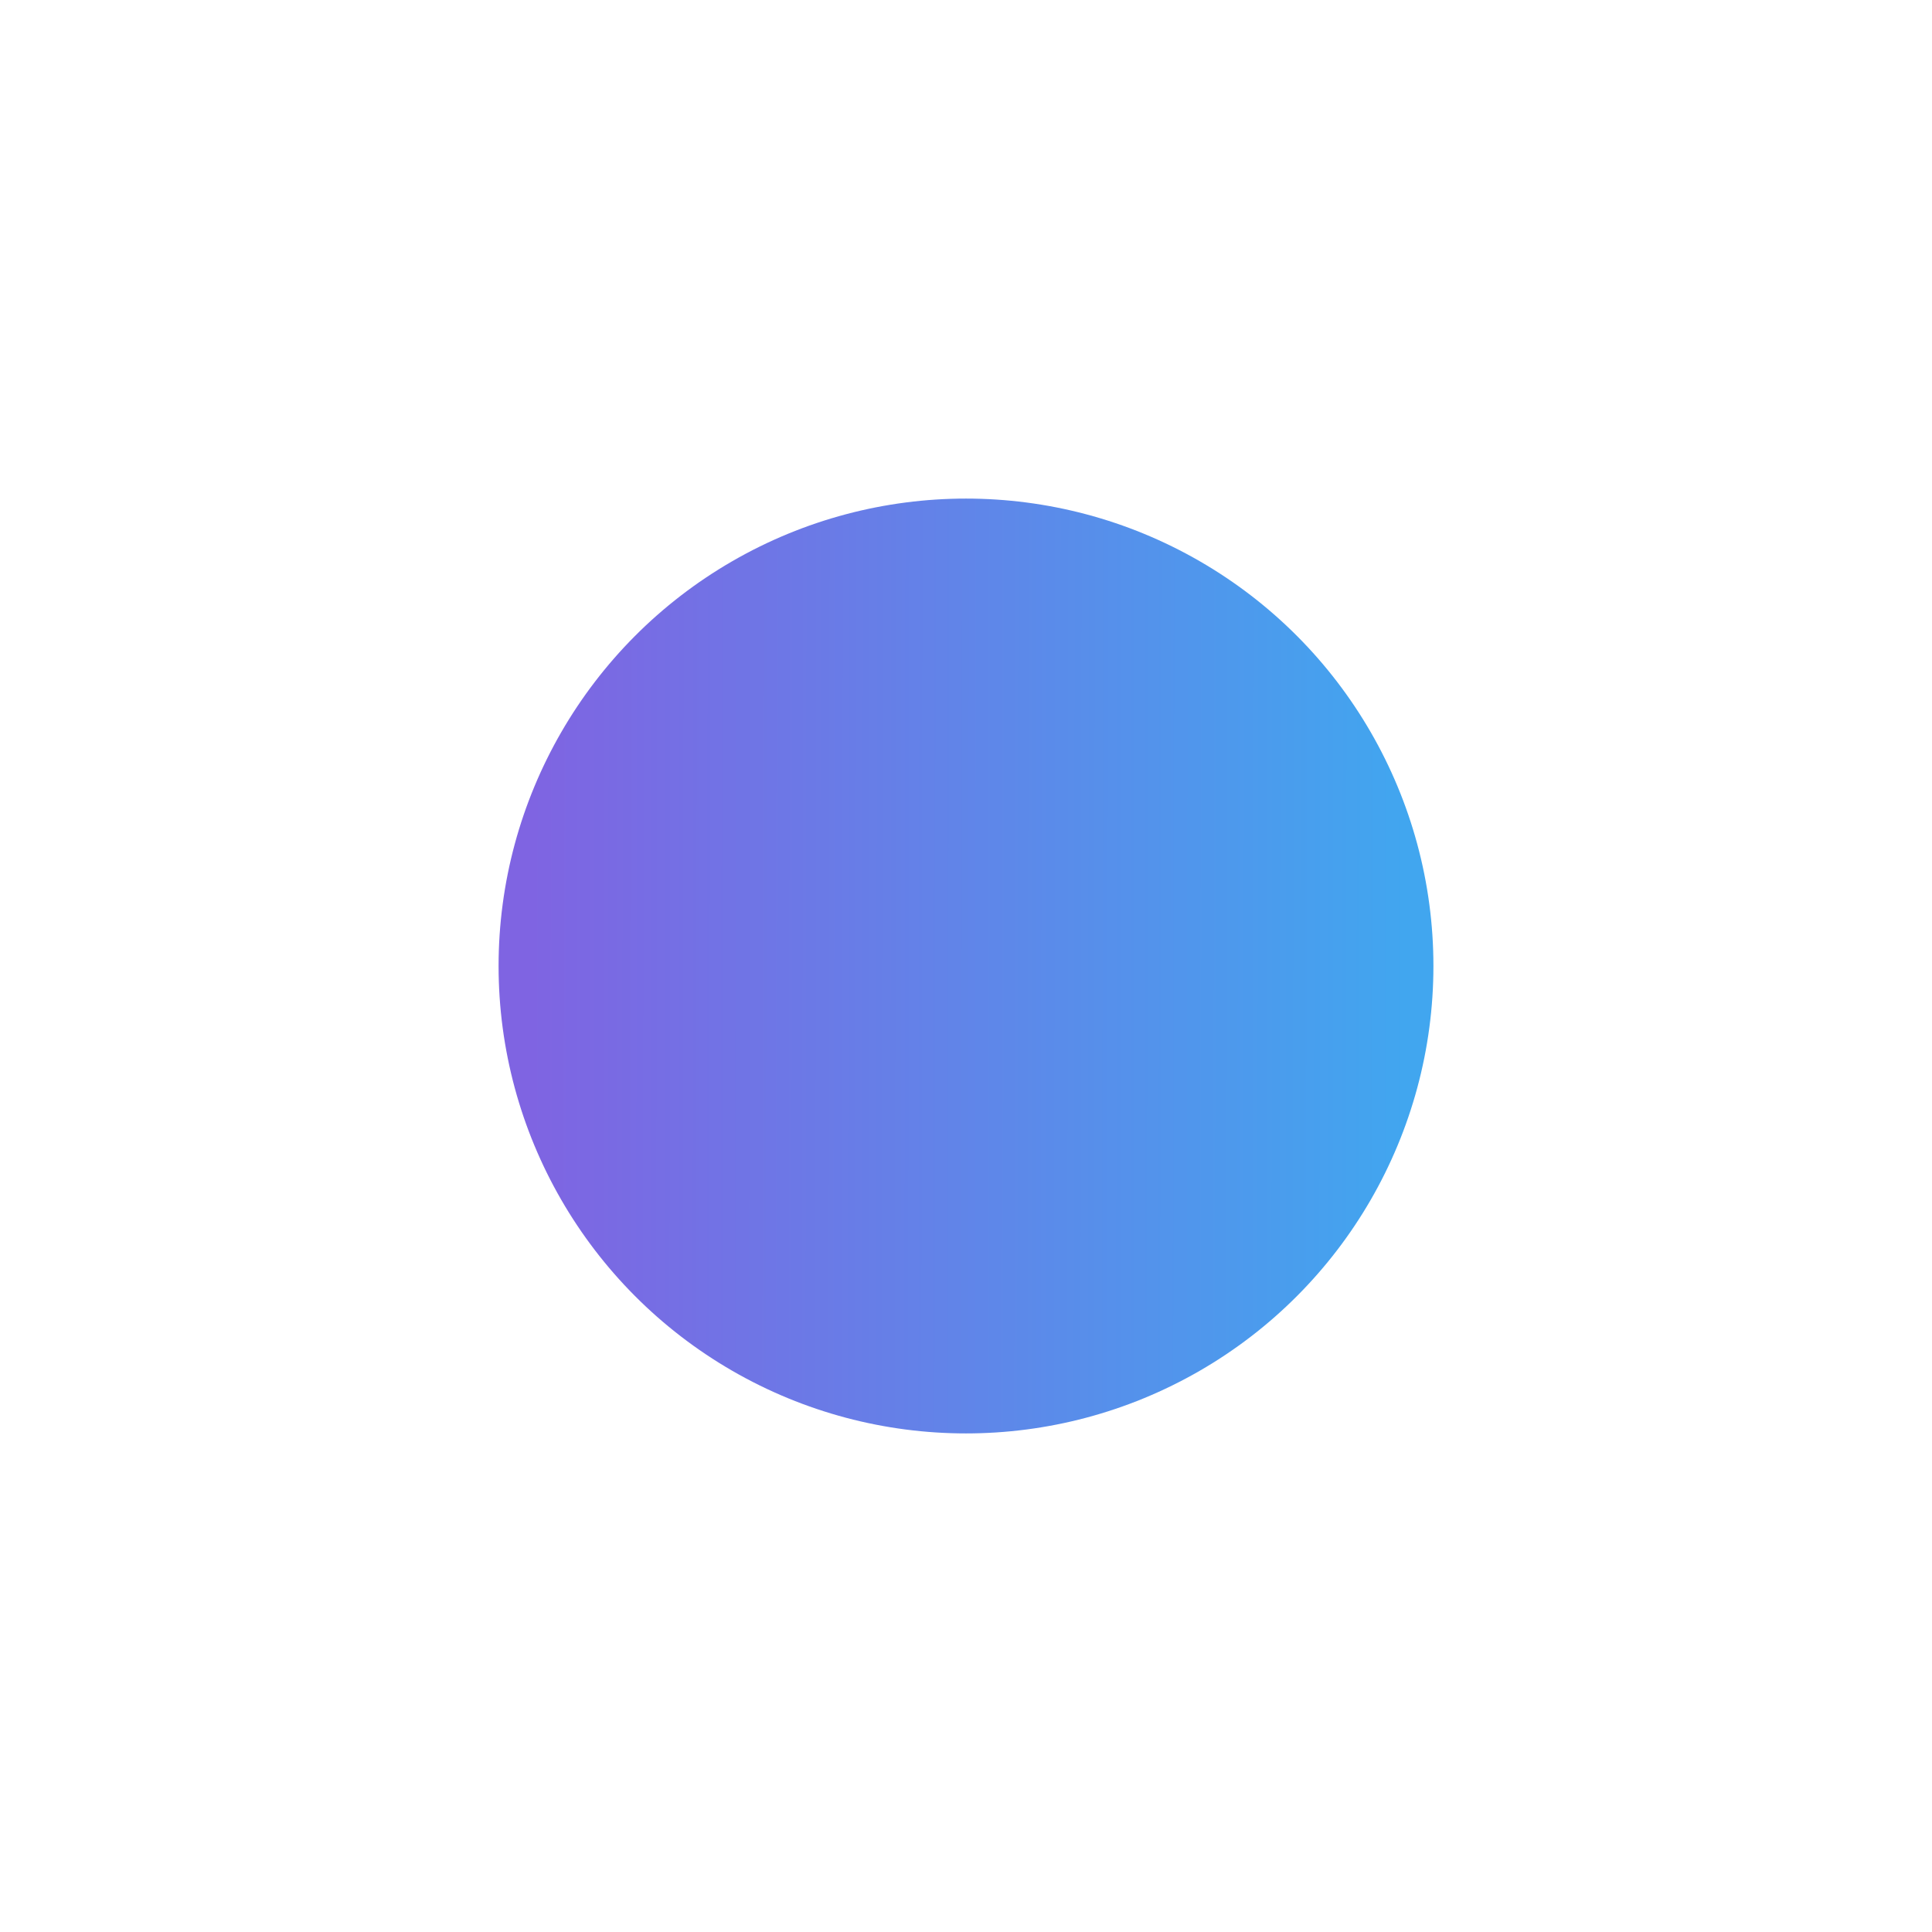 <svg width="155" height="155" viewBox="0 0 155 155" fill="none" xmlns="http://www.w3.org/2000/svg">
<g filter="url(#filter0_f_13_1612)">
<circle cx="77.5" cy="77.5" r="37.5" fill="url(#paint0_linear_13_1612)"/>
</g>
<defs>
<filter id="filter0_f_13_1612" x="0" y="0" width="155" height="155" filterUnits="userSpaceOnUse" color-interpolation-filters="sRGB">
<feFlood flood-opacity="0" result="BackgroundImageFix"/>
<feBlend mode="normal" in="SourceGraphic" in2="BackgroundImageFix" result="shape"/>
<feGaussianBlur stdDeviation="20" result="effect1_foregroundBlur_13_1612"/>
</filter>
<linearGradient id="paint0_linear_13_1612" x1="42.574" y1="80.5" x2="112.796" y2="80.59" gradientUnits="userSpaceOnUse">
<stop stop-color="#7F64E2"/>
<stop offset="1" stop-color="#41A6EF"/>
</linearGradient>
</defs>
</svg>
